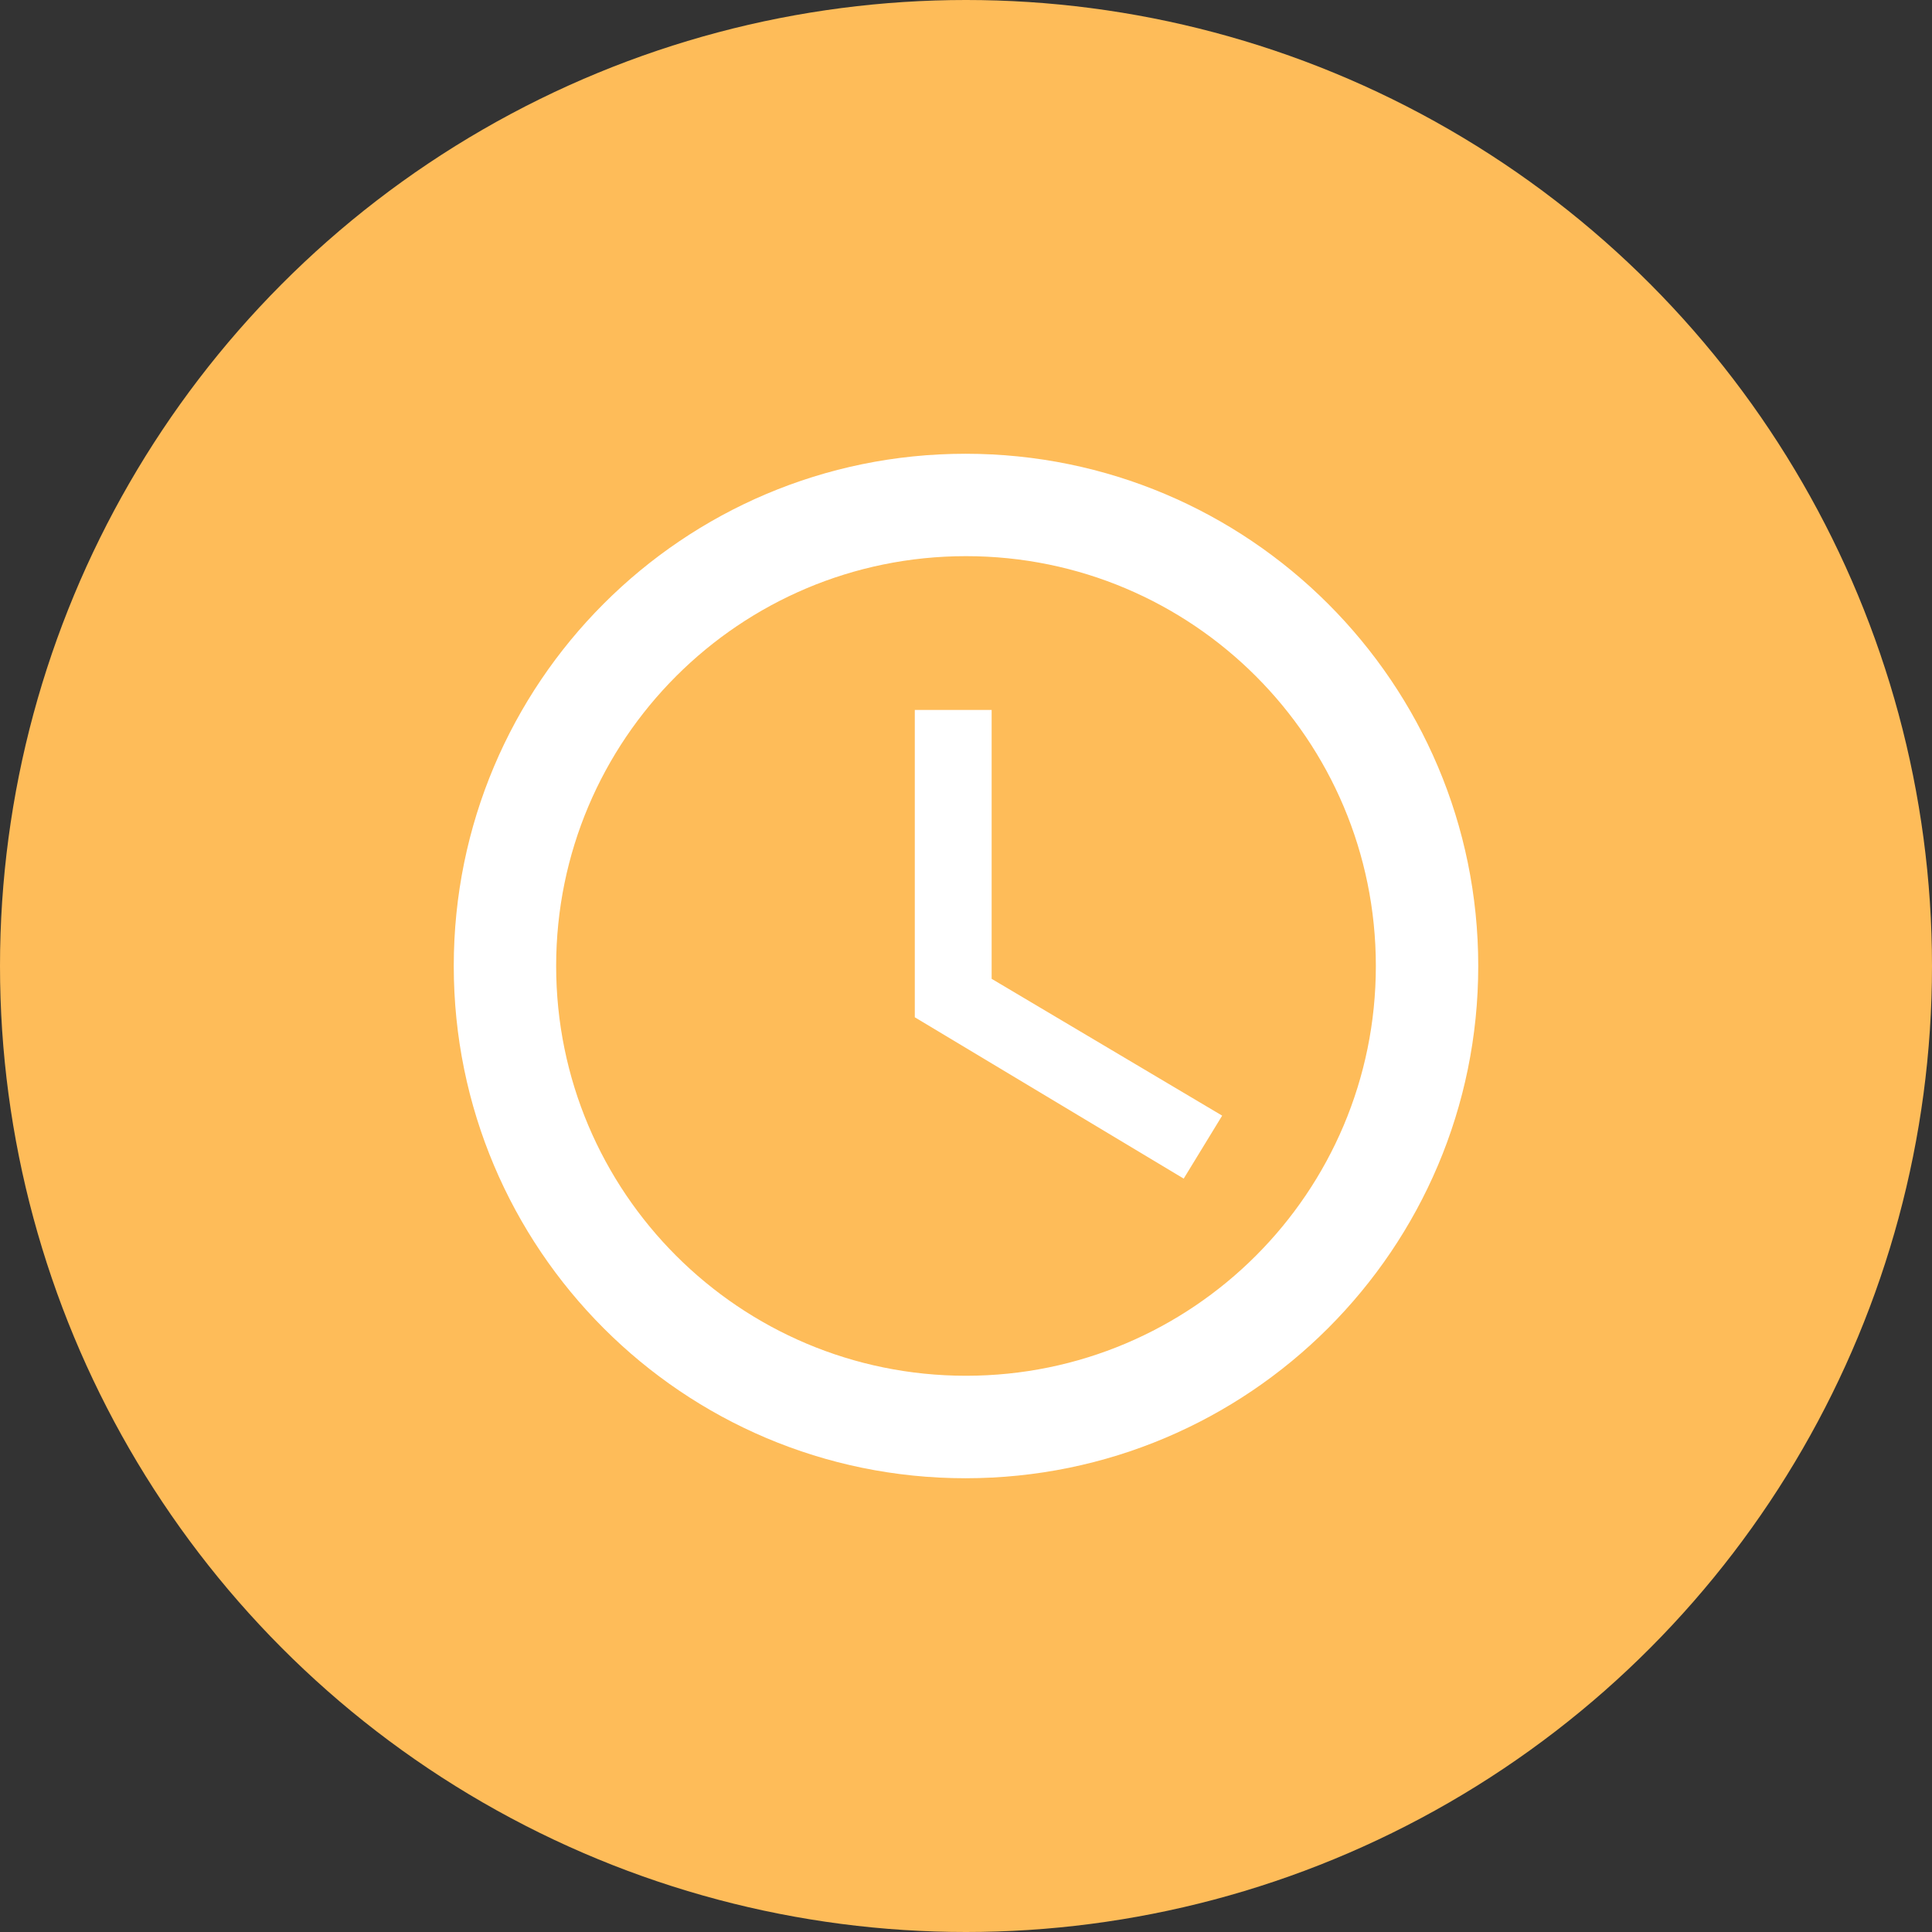 <svg width="22" height="22" viewBox="0 0 22 22" fill="none" xmlns="http://www.w3.org/2000/svg">
<rect x="0" y="0" width="22" height="22" fill="#333333" stroke="none"/>
<circle cx="11" cy="11" r="11" fill="#FEBC59"/>
<path d="M10.994 5.167C7.774 5.167 5.167 7.78 5.167 11C5.167 14.22 7.774 16.833 10.994 16.833C14.22 16.833 16.833 14.22 16.833 11C16.833 7.78 14.22 5.167 10.994 5.167ZM11 15.666C8.422 15.666 6.333 13.578 6.333 11C6.333 8.421 8.422 6.333 11 6.333C13.578 6.333 15.667 8.421 15.667 11C15.667 13.578 13.578 15.666 11 15.666Z" fill="white"/>
<path d="M11.292 8.084H10.417V11.584L13.479 13.421L13.917 12.704L11.292 11.146V8.084Z" fill="white"/>
</svg>
